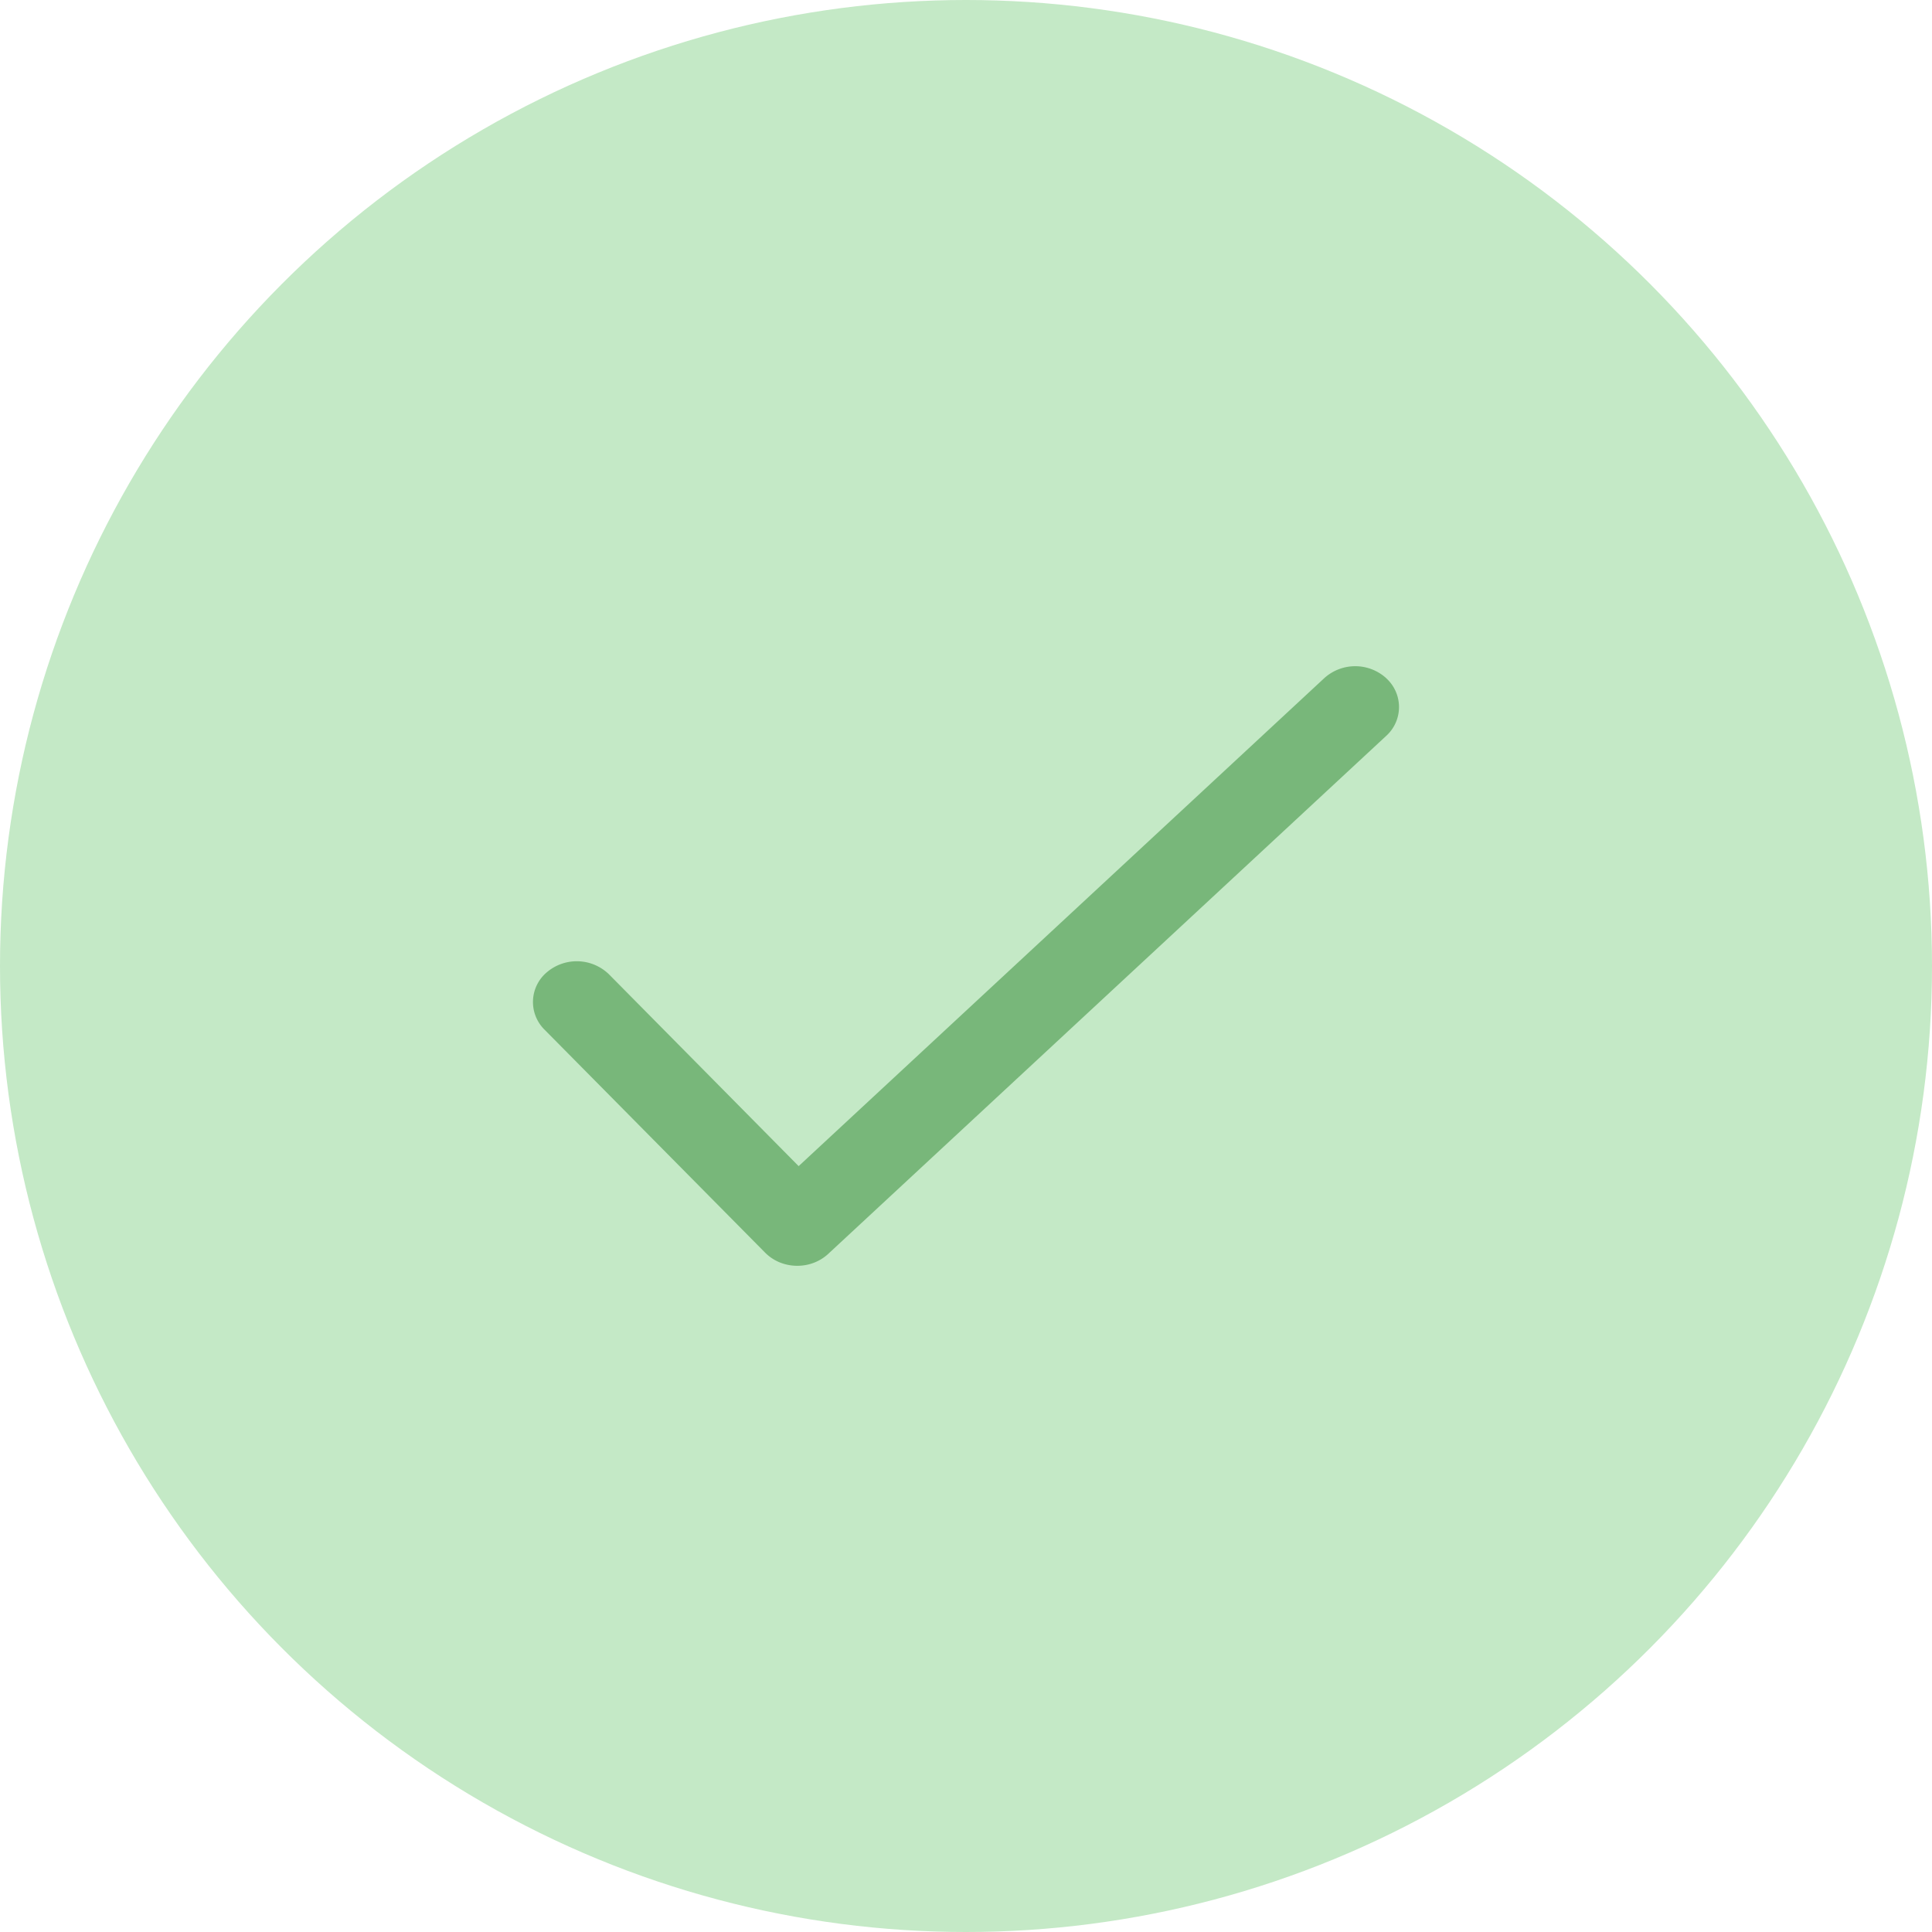 <svg width="29" height="29" fill="none" xmlns="http://www.w3.org/2000/svg"><circle cx="14.5" cy="14.5" r="14.5" fill="#C4E9C6"/><path d="M20.808 10.18a.692.692 0 0 0-.93-.001l-7.89 7.325-2.846-2.878a.693.693 0 0 0-.93-.035.583.583 0 0 0-.038.865l3.31 3.346c.06.061.133.11.213.144.081.034.168.052.257.054h.014c.174 0 .34-.064.464-.179l8.375-7.775a.583.583 0 0 0 0-.866Z" fill="#78B77A"/></svg>